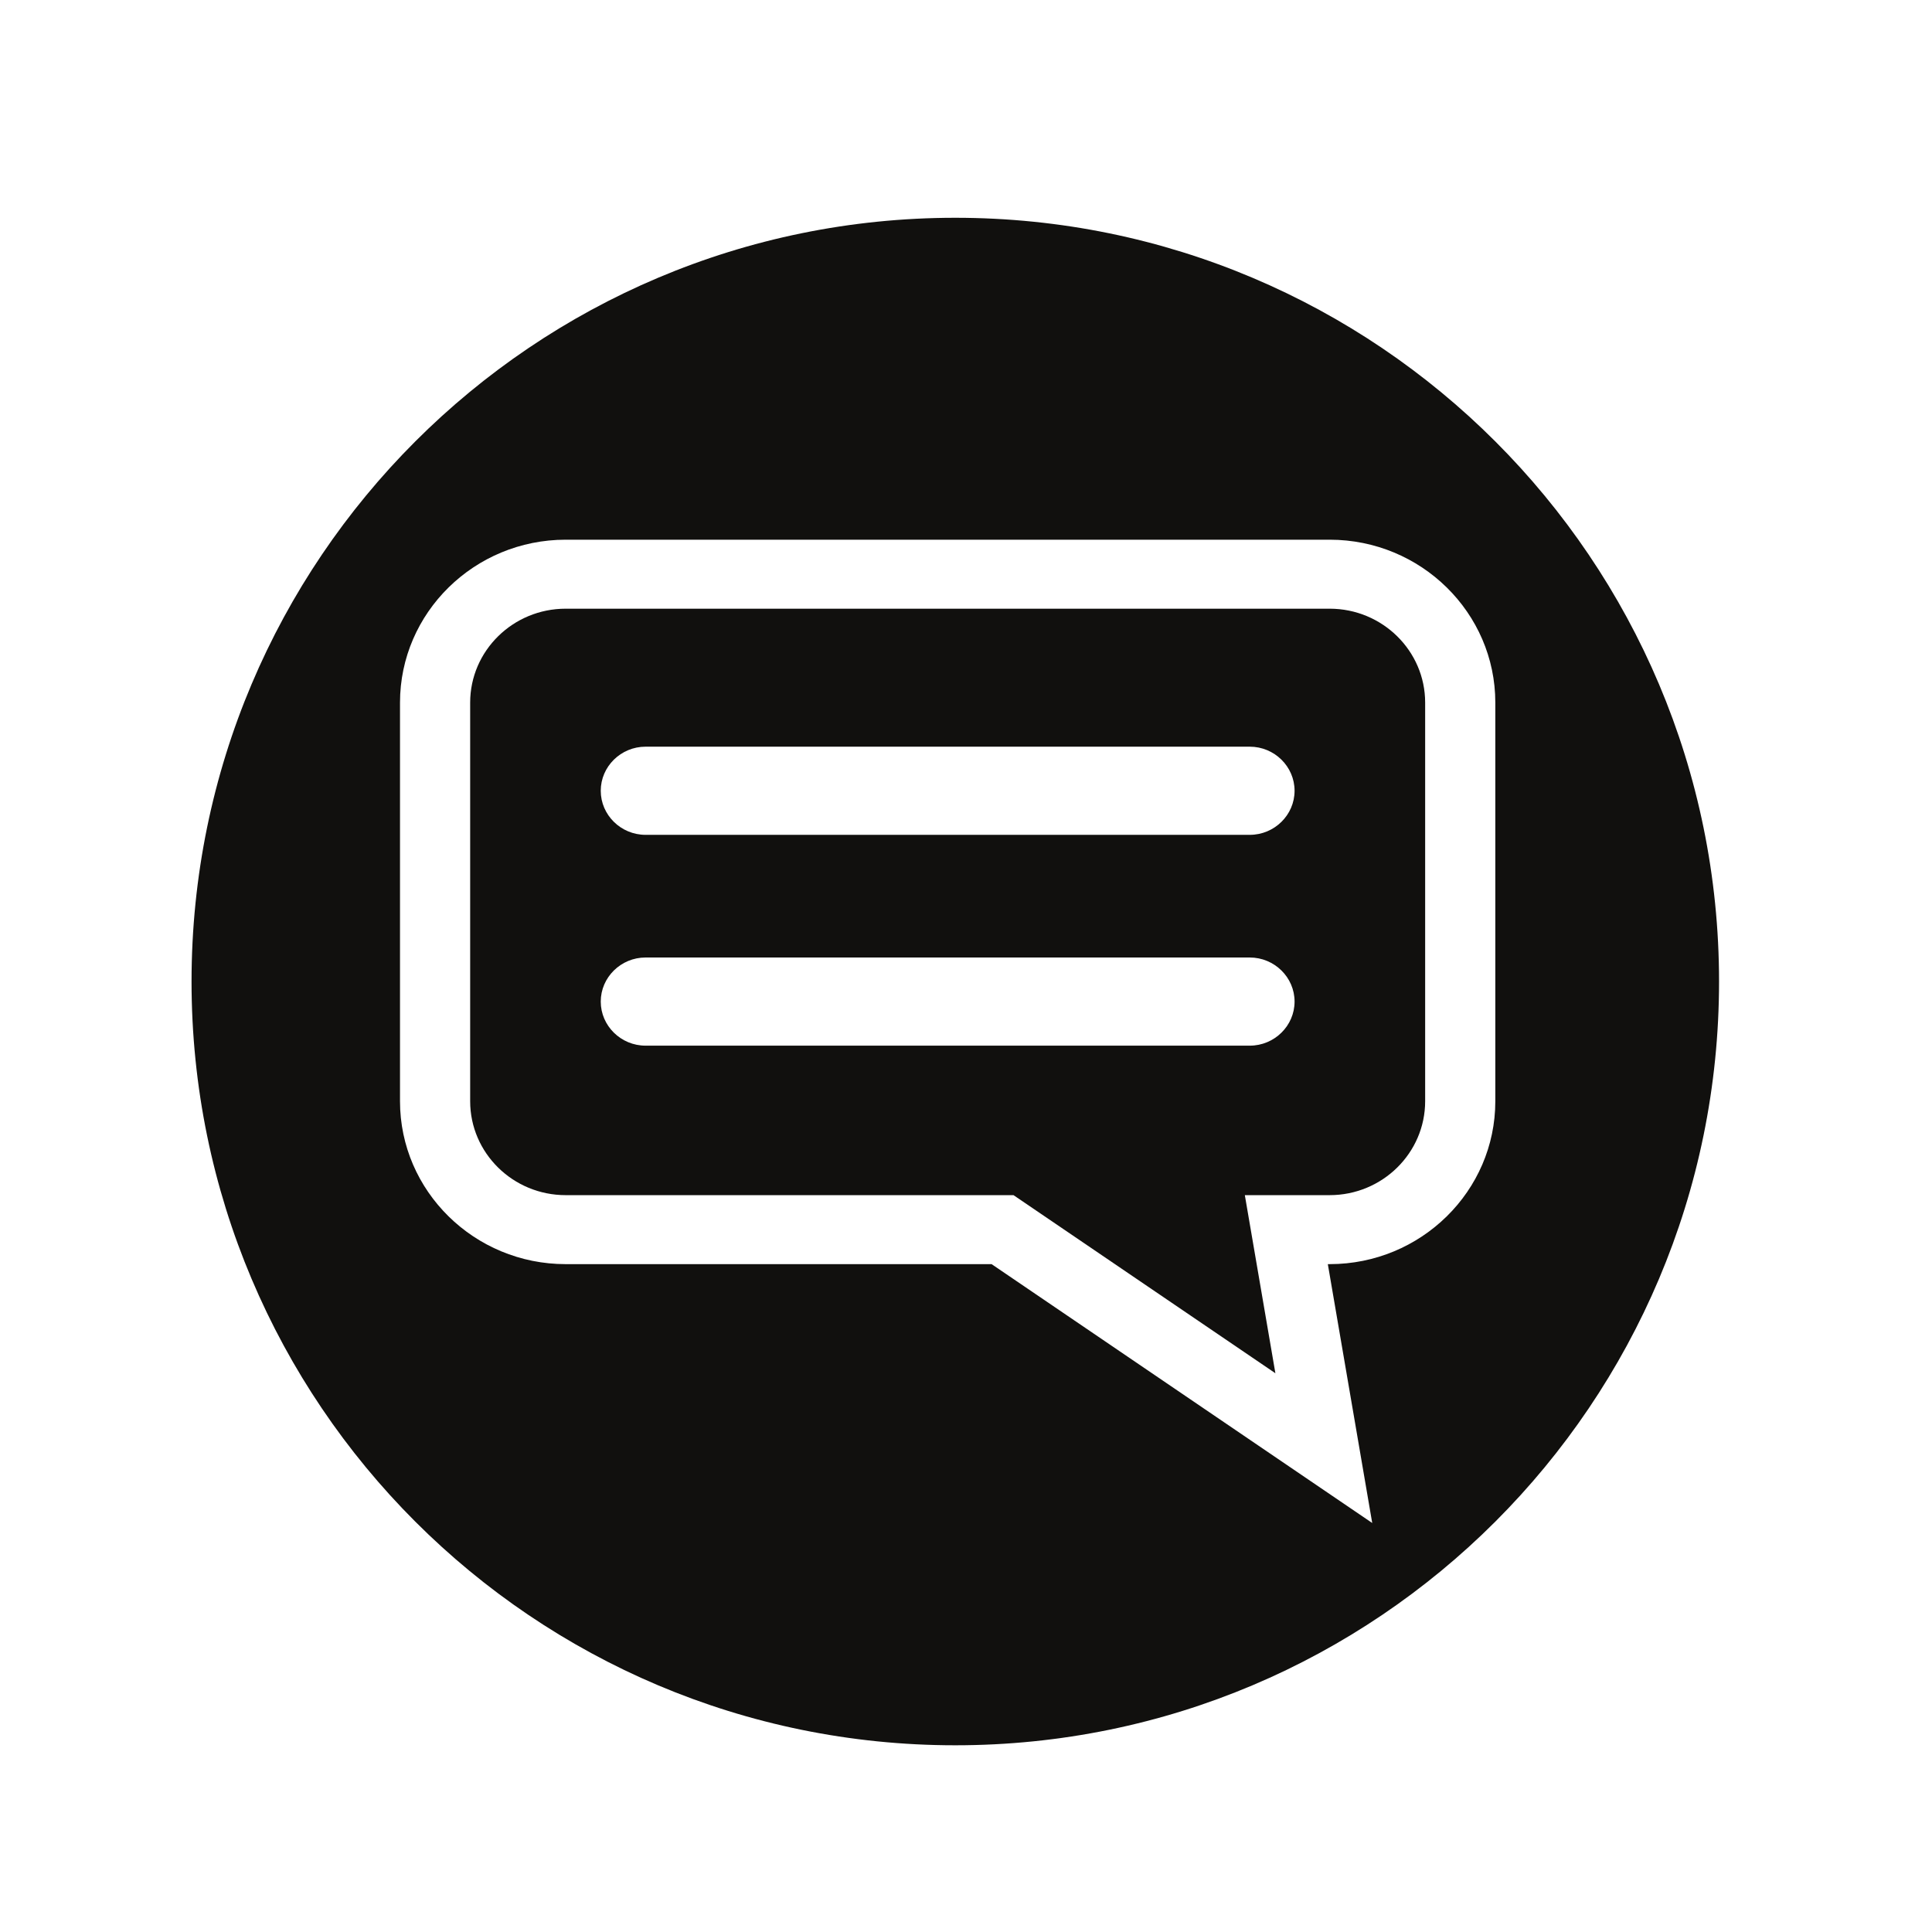 <?xml version="1.0" encoding="UTF-8" standalone="no"?>
<svg
   xmlns:dc="http://purl.org/dc/elements/1.1/"
   xmlns:cc="http://creativecommons.org/ns#"
   xmlns:rdf="http://www.w3.org/1999/02/22-rdf-syntax-ns#"
   xmlns:svg="http://www.w3.org/2000/svg"
   xmlns="http://www.w3.org/2000/svg"
   xmlns:sodipodi="http://sodipodi.sourceforge.net/DTD/sodipodi-0.dtd"
   xmlns:inkscape="http://www.inkscape.org/namespaces/inkscape"
   version="1.1"
   id="svg2"
   xml:space="preserve"
   width="1600"
   height="1600"
   viewBox="0 0 1600 1600"
   sodipodi:docname="vector60-1971-01.eps"><defs
     id="defs6" /><sodipodi:namedview
     pagecolor="#ffffff"
     bordercolor="#666666"
     borderopacity="1"
     objecttolerance="10"
     gridtolerance="10"
     guidetolerance="10"
     inkscape:pageopacity="0"
     inkscape:pageshadow="2"
     inkscape:window-width="640"
     inkscape:window-height="480"
     id="namedview4" /><g
     id="g10"
     inkscape:groupmode="layer"
     inkscape:label="ink_ext_XXXXXX"
     transform="matrix(1.333,0,0,-1.333,0,1600)"><g
       id="g12"
       transform="scale(0.1)"><path
         d="m 9290,5161.31 c 0,-558.07 -461.7,-1012.08 -1029.21,-1012.08 h -11.36 L 8525.28,2541.02 6160.54,4149.23 H 3514.31 c -567.51,0 -1029.21,454.01 -1029.21,1012.08 v 2476.61 c 0,558.07 461.7,1012.08 1029.21,1012.08 H 8260.79 C 8828.3,8650 9290,8195.99 9290,7637.92 Z M 5935,10650 c -2620.59,0 -4745,-2124.41 -4745,-4745 0,-2620.59 2124.41,-4745 4745,-4745 2620.59,0 4745,2124.41 4745,4745 0,2620.59 -2124.41,4745 -4745,4745"
         style="fill:#11100e;fill-opacity:1;fill-rule:nonzero;stroke:none"
         id="path14" /><path
         d="M 7764.35,6816.35 H 4010.76 c -153.18,0 -278.49,123.24 -278.49,273.86 0,150.62 125.31,273.86 278.49,273.86 h 3753.59 c 153.17,0 278.49,-123.24 278.49,-273.86 0,-150.62 -125.32,-273.86 -278.49,-273.86 z m 0,-1309.75 H 4010.76 c -153.18,0 -278.49,123.24 -278.49,273.86 0,150.62 125.31,273.86 278.49,273.86 h 3753.59 c 153.17,0 278.49,-123.24 278.49,-273.86 0,-150.62 -125.32,-273.86 -278.49,-273.86 z m 496.44,2714.76 H 3514.31 C 3187.16,8221.36 2921,7959.63 2921,7637.92 V 5161.31 c 0,-321.71 266.16,-583.44 593.31,-583.44 H 6296.56 L 7923.65,3471.35 7733.84,4577.87 h 526.95 c 327.16,0 593.31,261.73 593.31,583.44 v 2476.61 c 0,321.71 -266.15,583.44 -593.31,583.44"
         style="fill:#11100e;fill-opacity:1;fill-rule:nonzero;stroke:none"
         id="path16" /></g></g></svg>
